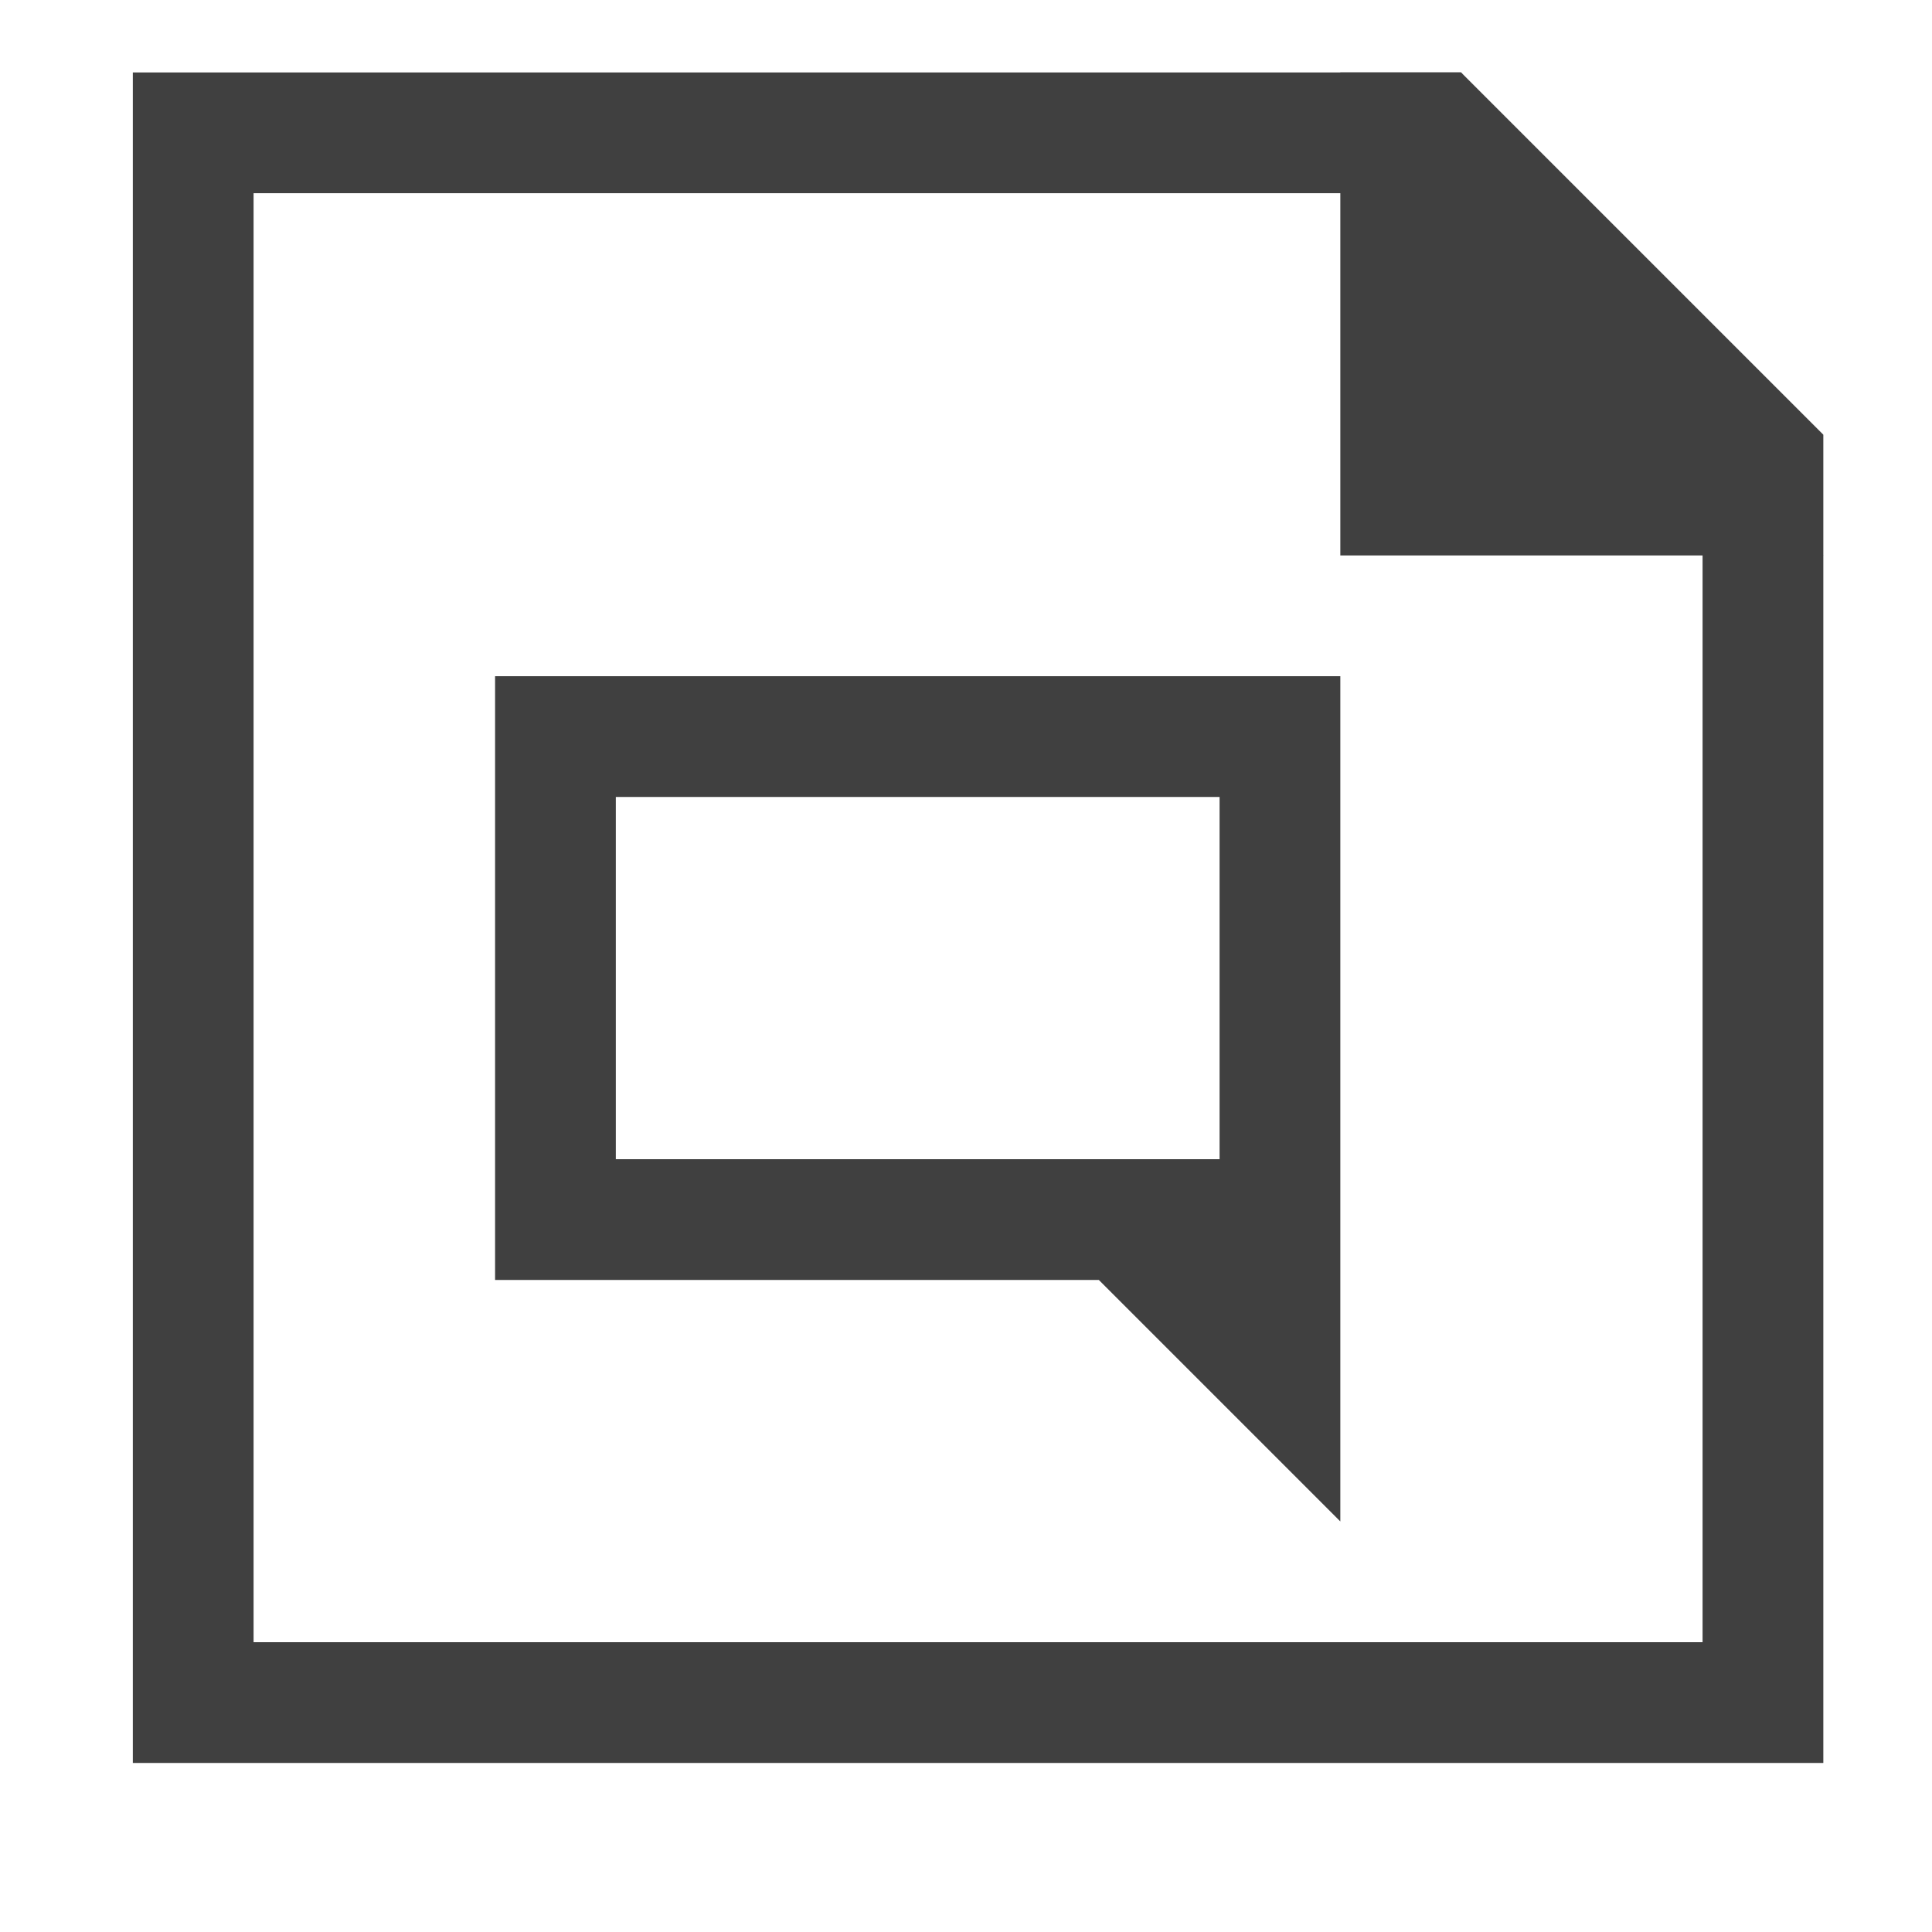 <?xml version="1.0" encoding="utf-8"?>
<!-- Generator: Adobe Illustrator 20.0.0, SVG Export Plug-In . SVG Version: 6.00 Build 0)  -->
<svg version="1.1" id="Layer_2" xmlns="http://www.w3.org/2000/svg" xmlns:xlink="http://www.w3.org/1999/xlink" x="0px" y="0px"
	 viewBox="0 0 16 16" style="enable-background:new 0 0 16 16;" xml:space="preserve">
<style type="text/css">
	.st0{fill:#404040;}
</style>
<g>
	<path class="st0" d="M2.1,1.6h10l2,2v10h-12V1.6 M1.1,0.6v14h14v-11l-3-3H1.1z"/>
</g>
<polygon class="st0" points="15.1,4.6 11.1,4.6 11.1,0.6 12.1,0.6 "/>
<g>
	<path class="st0" d="M10.1,6.6v3h-5v-3H10.1z M4.1,5.6v5h5l2,2v-7H4.1z"/>
</g>
</svg>
